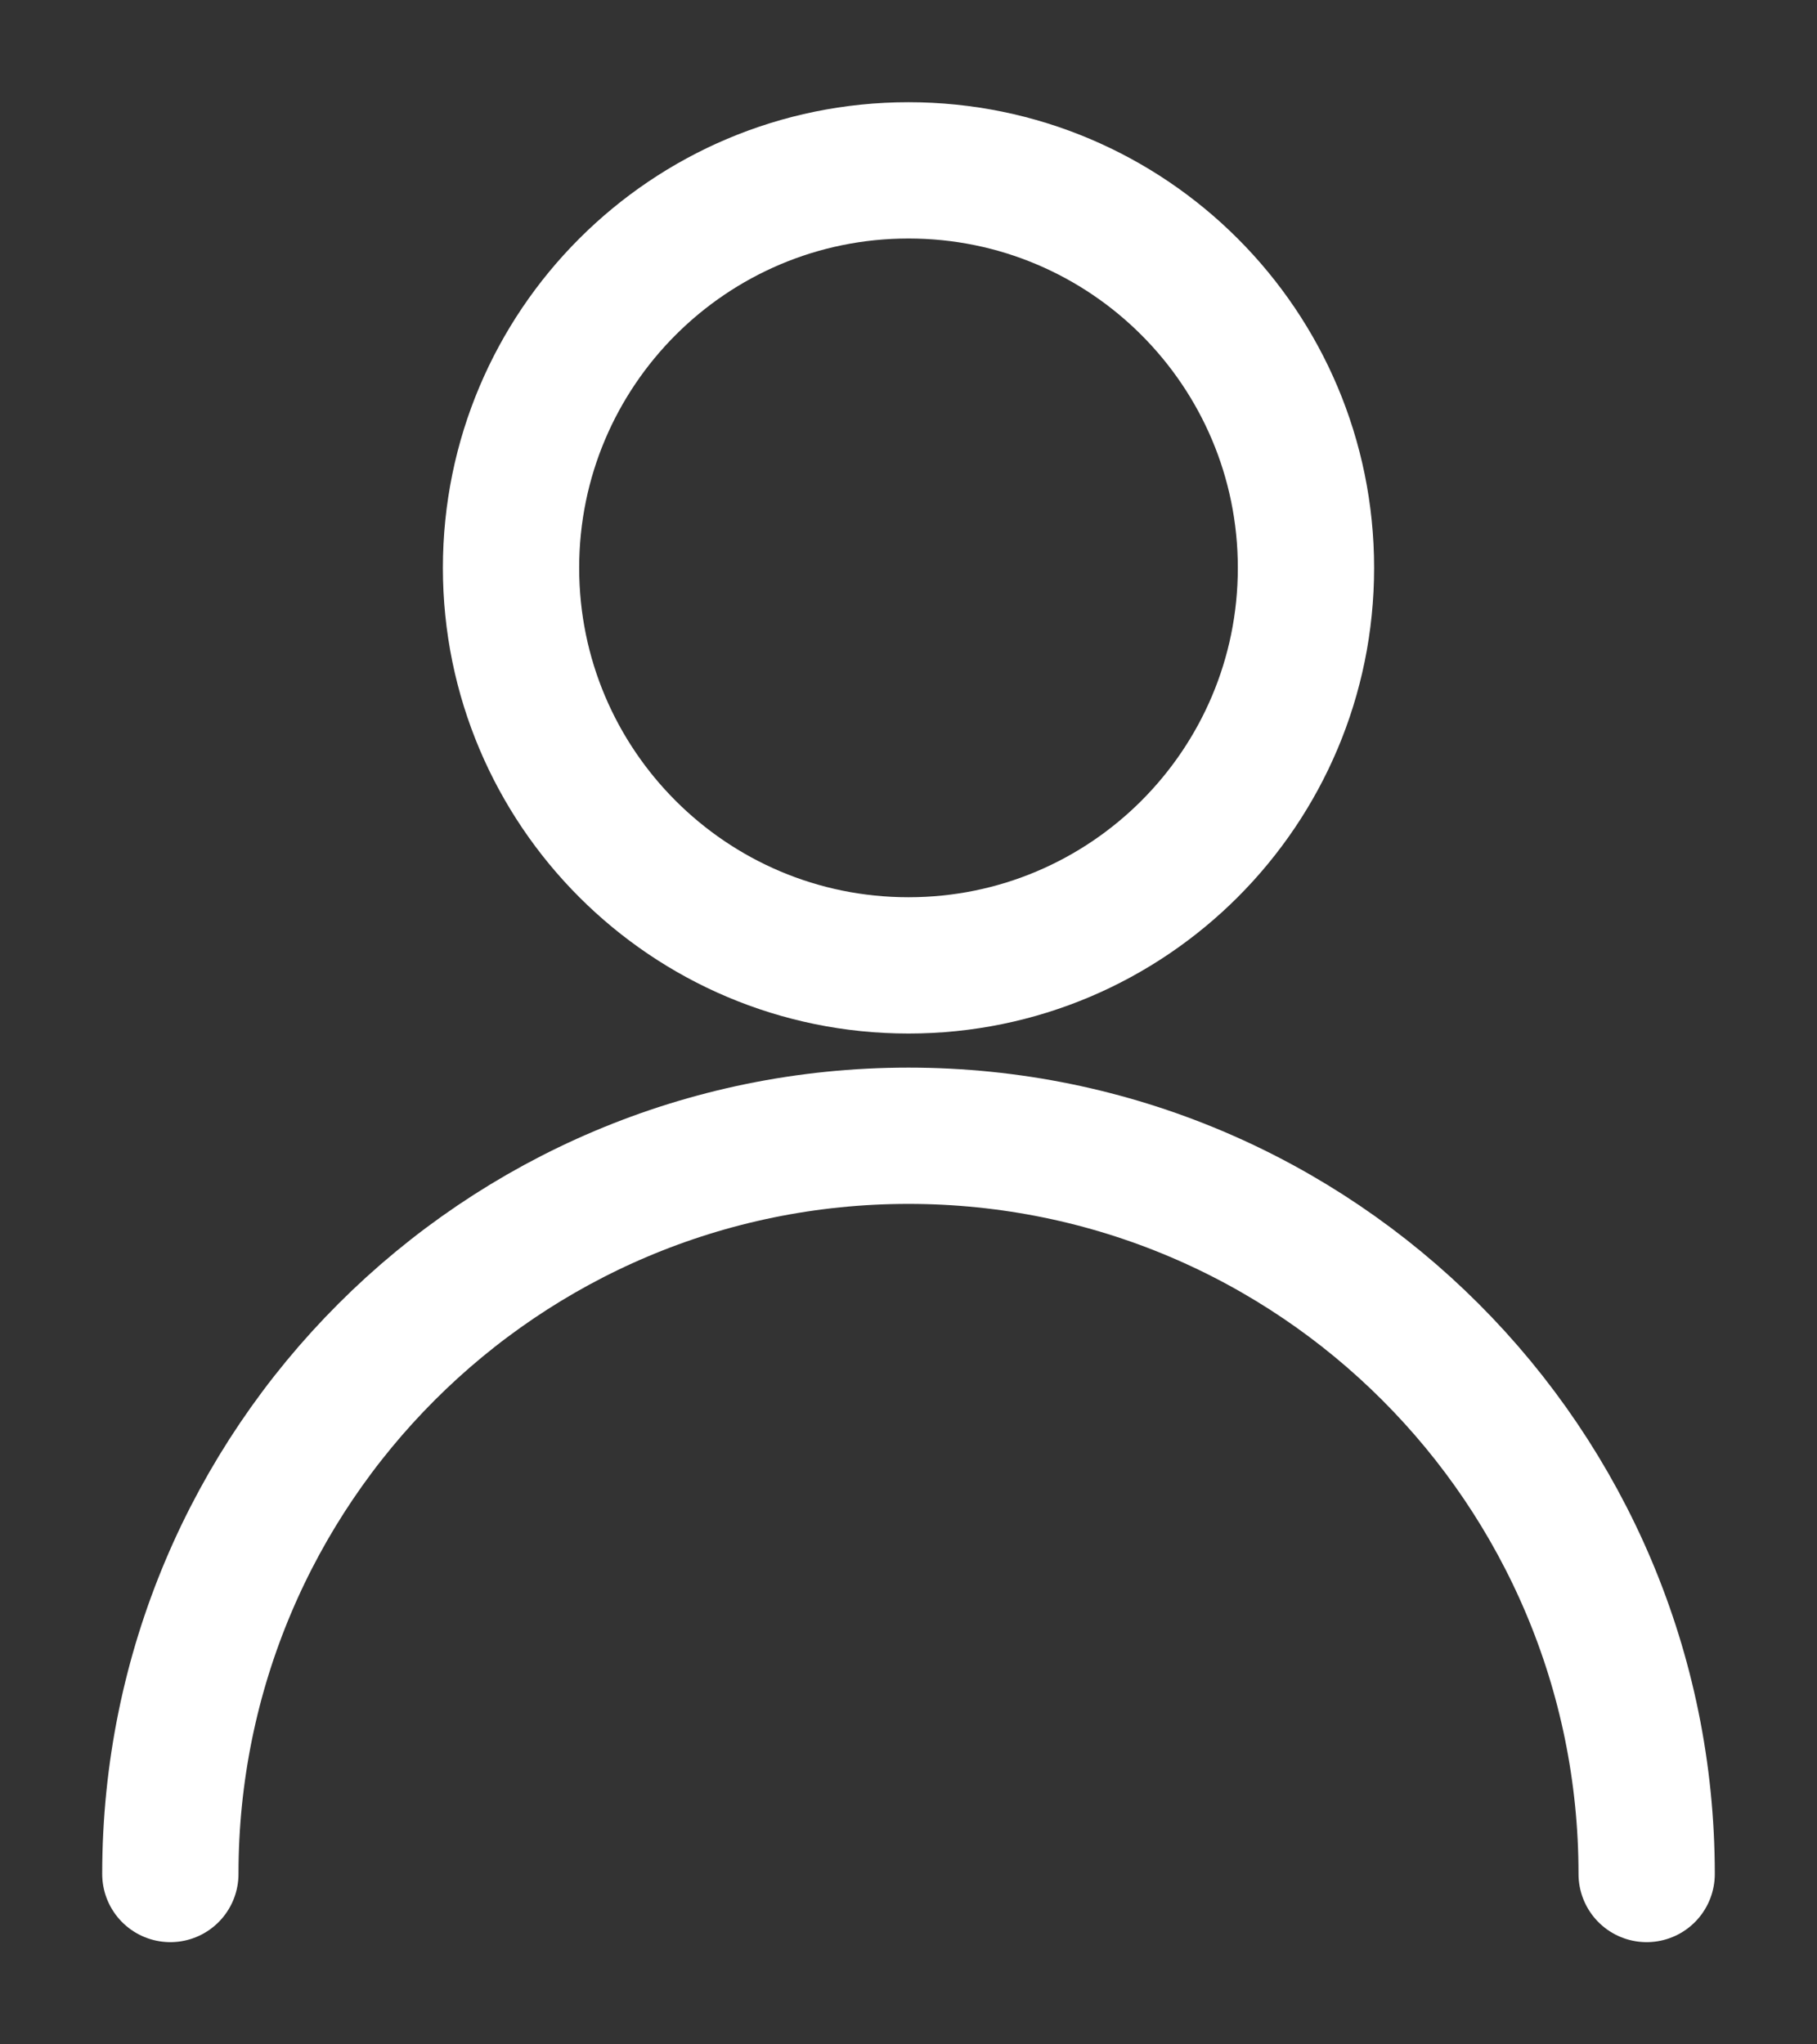 <svg width="16" height="18" viewBox="0 0 16 18" fill="none" xmlns="http://www.w3.org/2000/svg">
<rect x="0" y="0" width="16" height="18" fill="#333333" stroke="none"/>
<path fill-rule="evenodd" clip-rule="evenodd" d="M8 8.5C9.933 8.5 11.5 6.933 11.5 5C11.5 3.067 9.933 1.5 8 1.5C6.067 1.5 4.5 3.067 4.5 5C4.5 6.933 6.067 8.5 8 8.5Z" stroke="white" stroke-width="1.2" stroke-linecap="round" stroke-linejoin="round"/>
<path d="M1.5 16.5C1.5 12.91 4.41 10 8 10C11.59 10 14.5 12.91 14.5 16.5" stroke="white" stroke-width="1.2" stroke-linecap="round" stroke-linejoin="round"/>
</svg>
